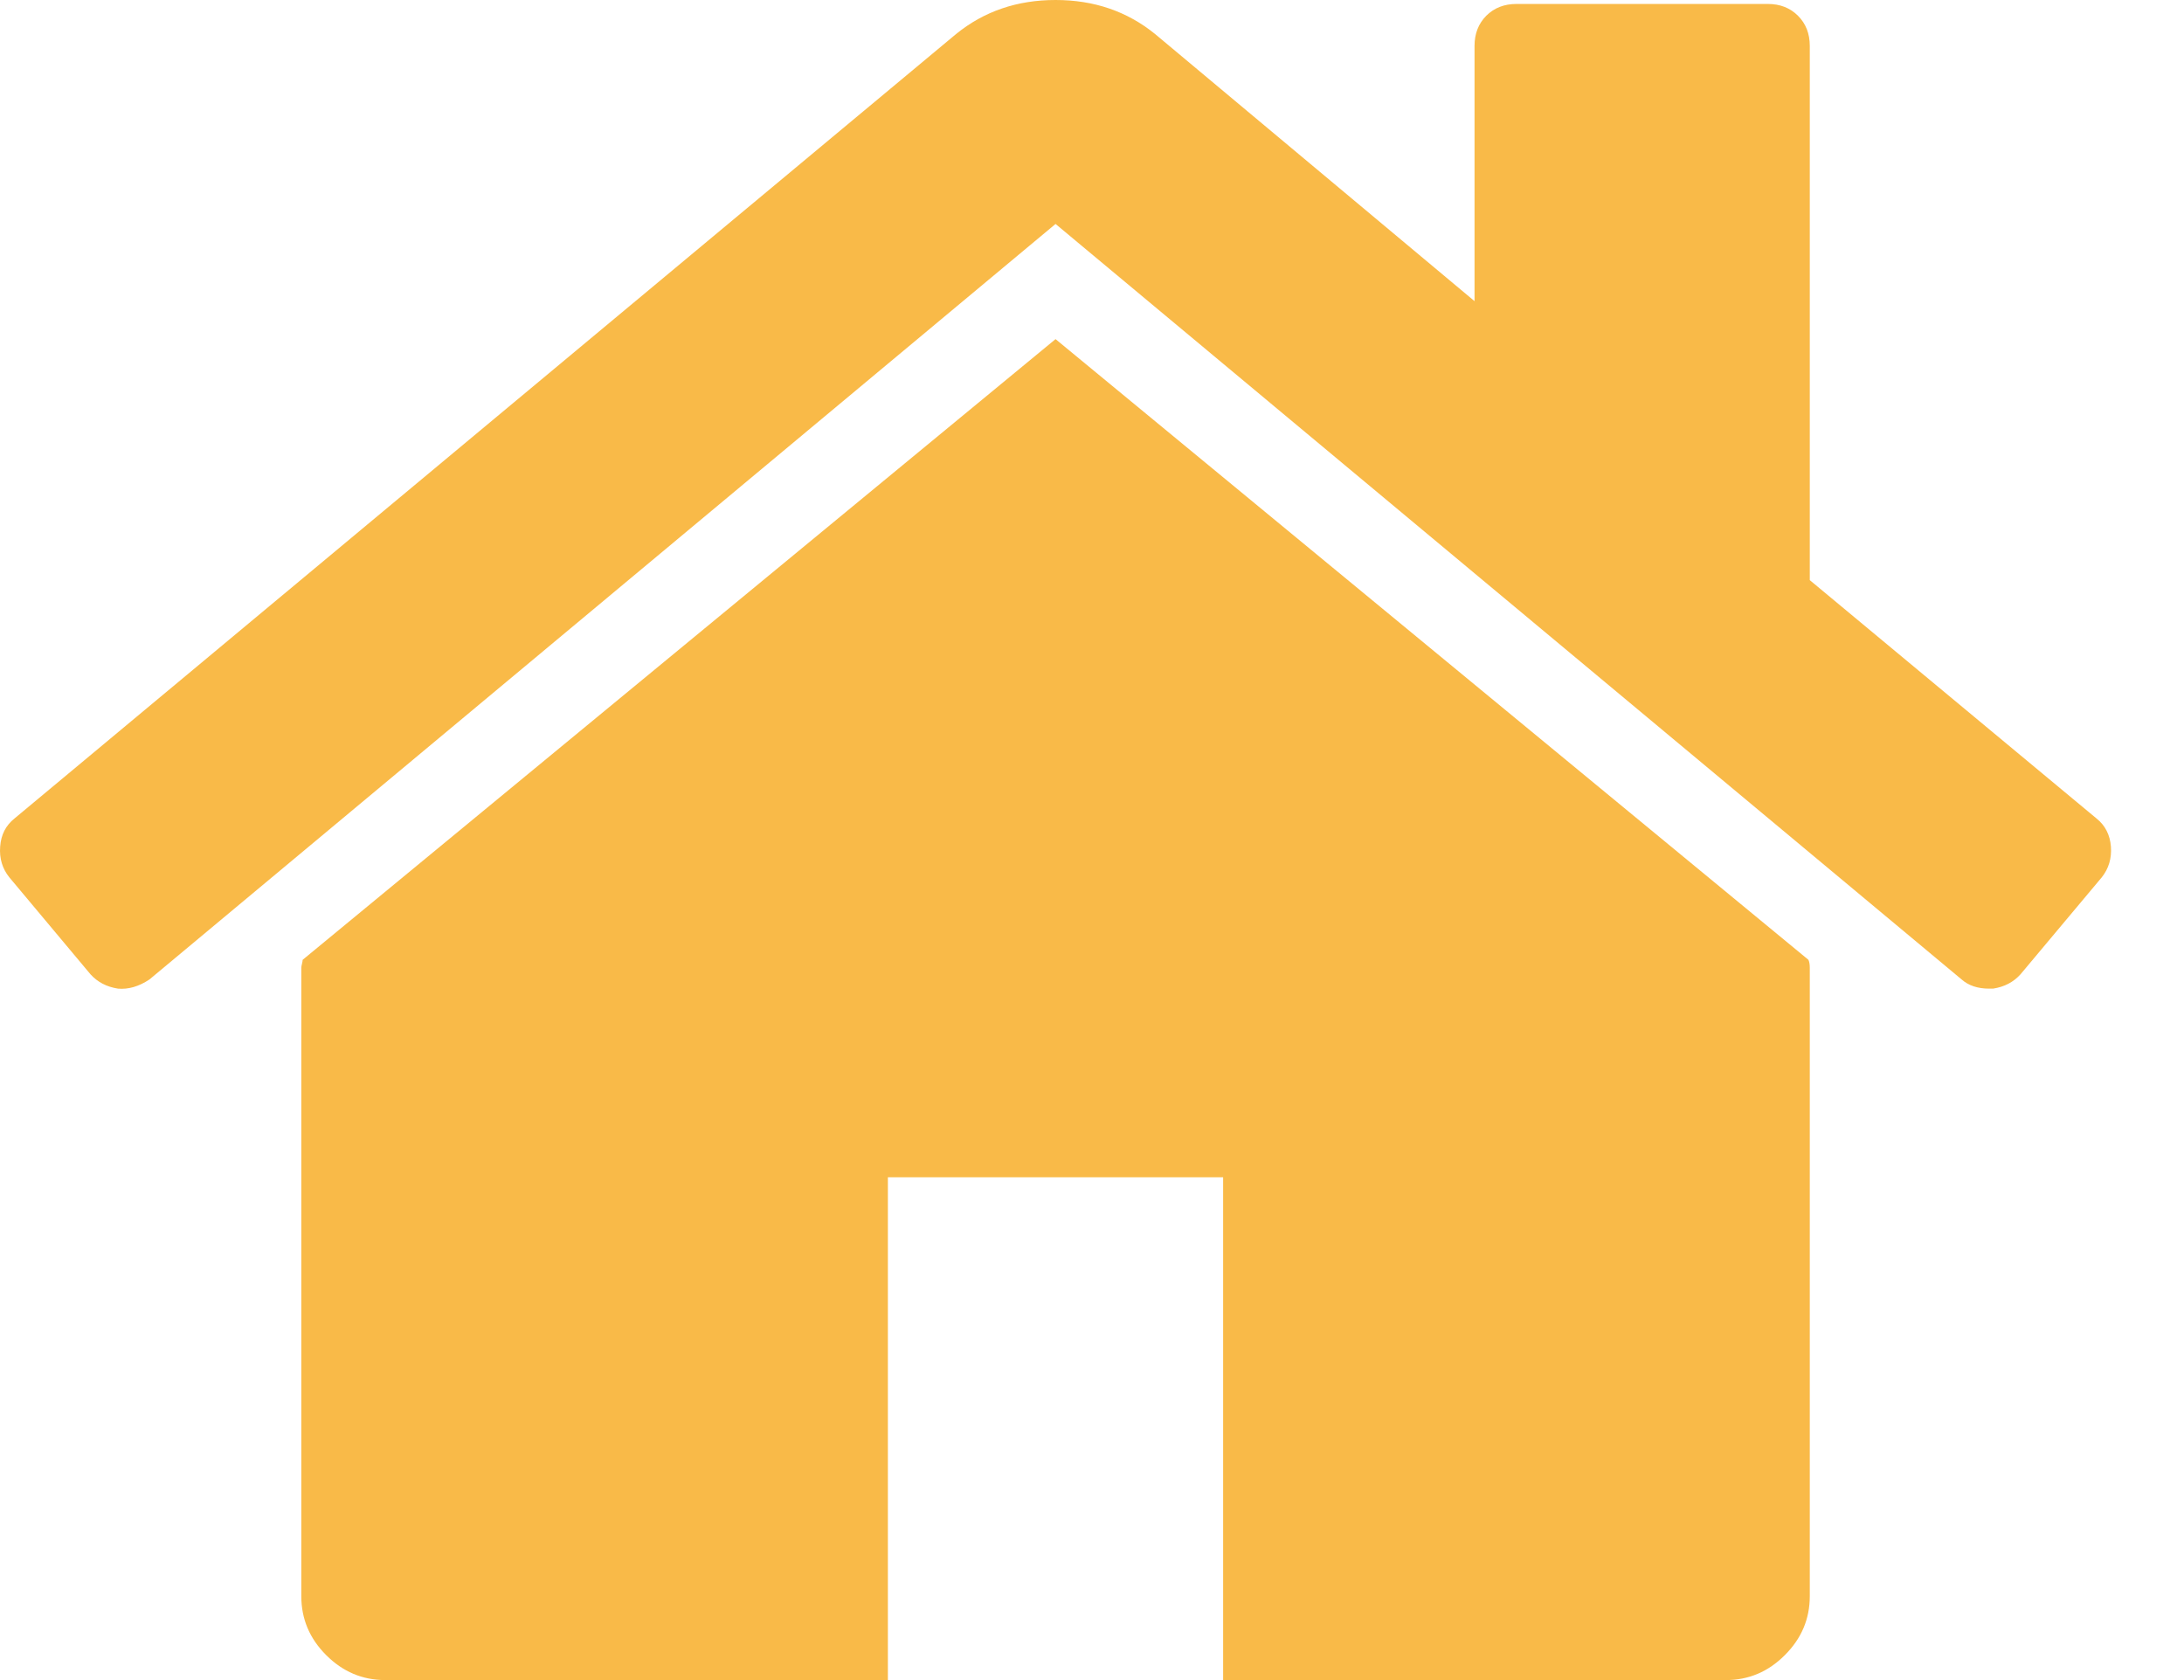<svg width="26" height="20" viewBox="0 0 26 20" fill="none" xmlns="http://www.w3.org/2000/svg">
<path d="M12.566 4.037L3.603 11.426C3.603 11.437 3.6 11.452 3.595 11.473C3.59 11.494 3.587 11.509 3.587 11.52V19.002C3.587 19.272 3.686 19.506 3.883 19.703C4.081 19.901 4.315 20 4.585 20H10.57V14.014H14.561V20H20.547C20.817 20 21.051 19.901 21.248 19.703C21.446 19.506 21.545 19.272 21.545 19.002V11.52C21.545 11.478 21.539 11.447 21.529 11.426L12.566 4.037Z" fill="#F9BA48"/>
<path d="M24.958 9.743L21.545 6.906V0.546C21.545 0.4 21.498 0.281 21.404 0.187C21.311 0.094 21.191 0.047 21.046 0.047H18.053C17.907 0.047 17.788 0.094 17.694 0.187C17.601 0.281 17.554 0.4 17.554 0.546V3.585L13.751 0.405C13.418 0.135 13.024 0 12.566 0C12.109 0 11.714 0.135 11.382 0.405L0.173 9.743C0.069 9.826 0.012 9.937 0.002 10.078C-0.009 10.218 0.028 10.341 0.111 10.444L1.077 11.598C1.161 11.691 1.27 11.748 1.405 11.769C1.529 11.78 1.654 11.743 1.779 11.66L12.566 2.666L23.353 11.66C23.436 11.733 23.545 11.769 23.68 11.769H23.727C23.862 11.748 23.971 11.691 24.054 11.598L25.021 10.444C25.104 10.34 25.14 10.218 25.13 10.078C25.119 9.938 25.062 9.826 24.958 9.743Z" fill="#F9BA48"/>
</svg>
